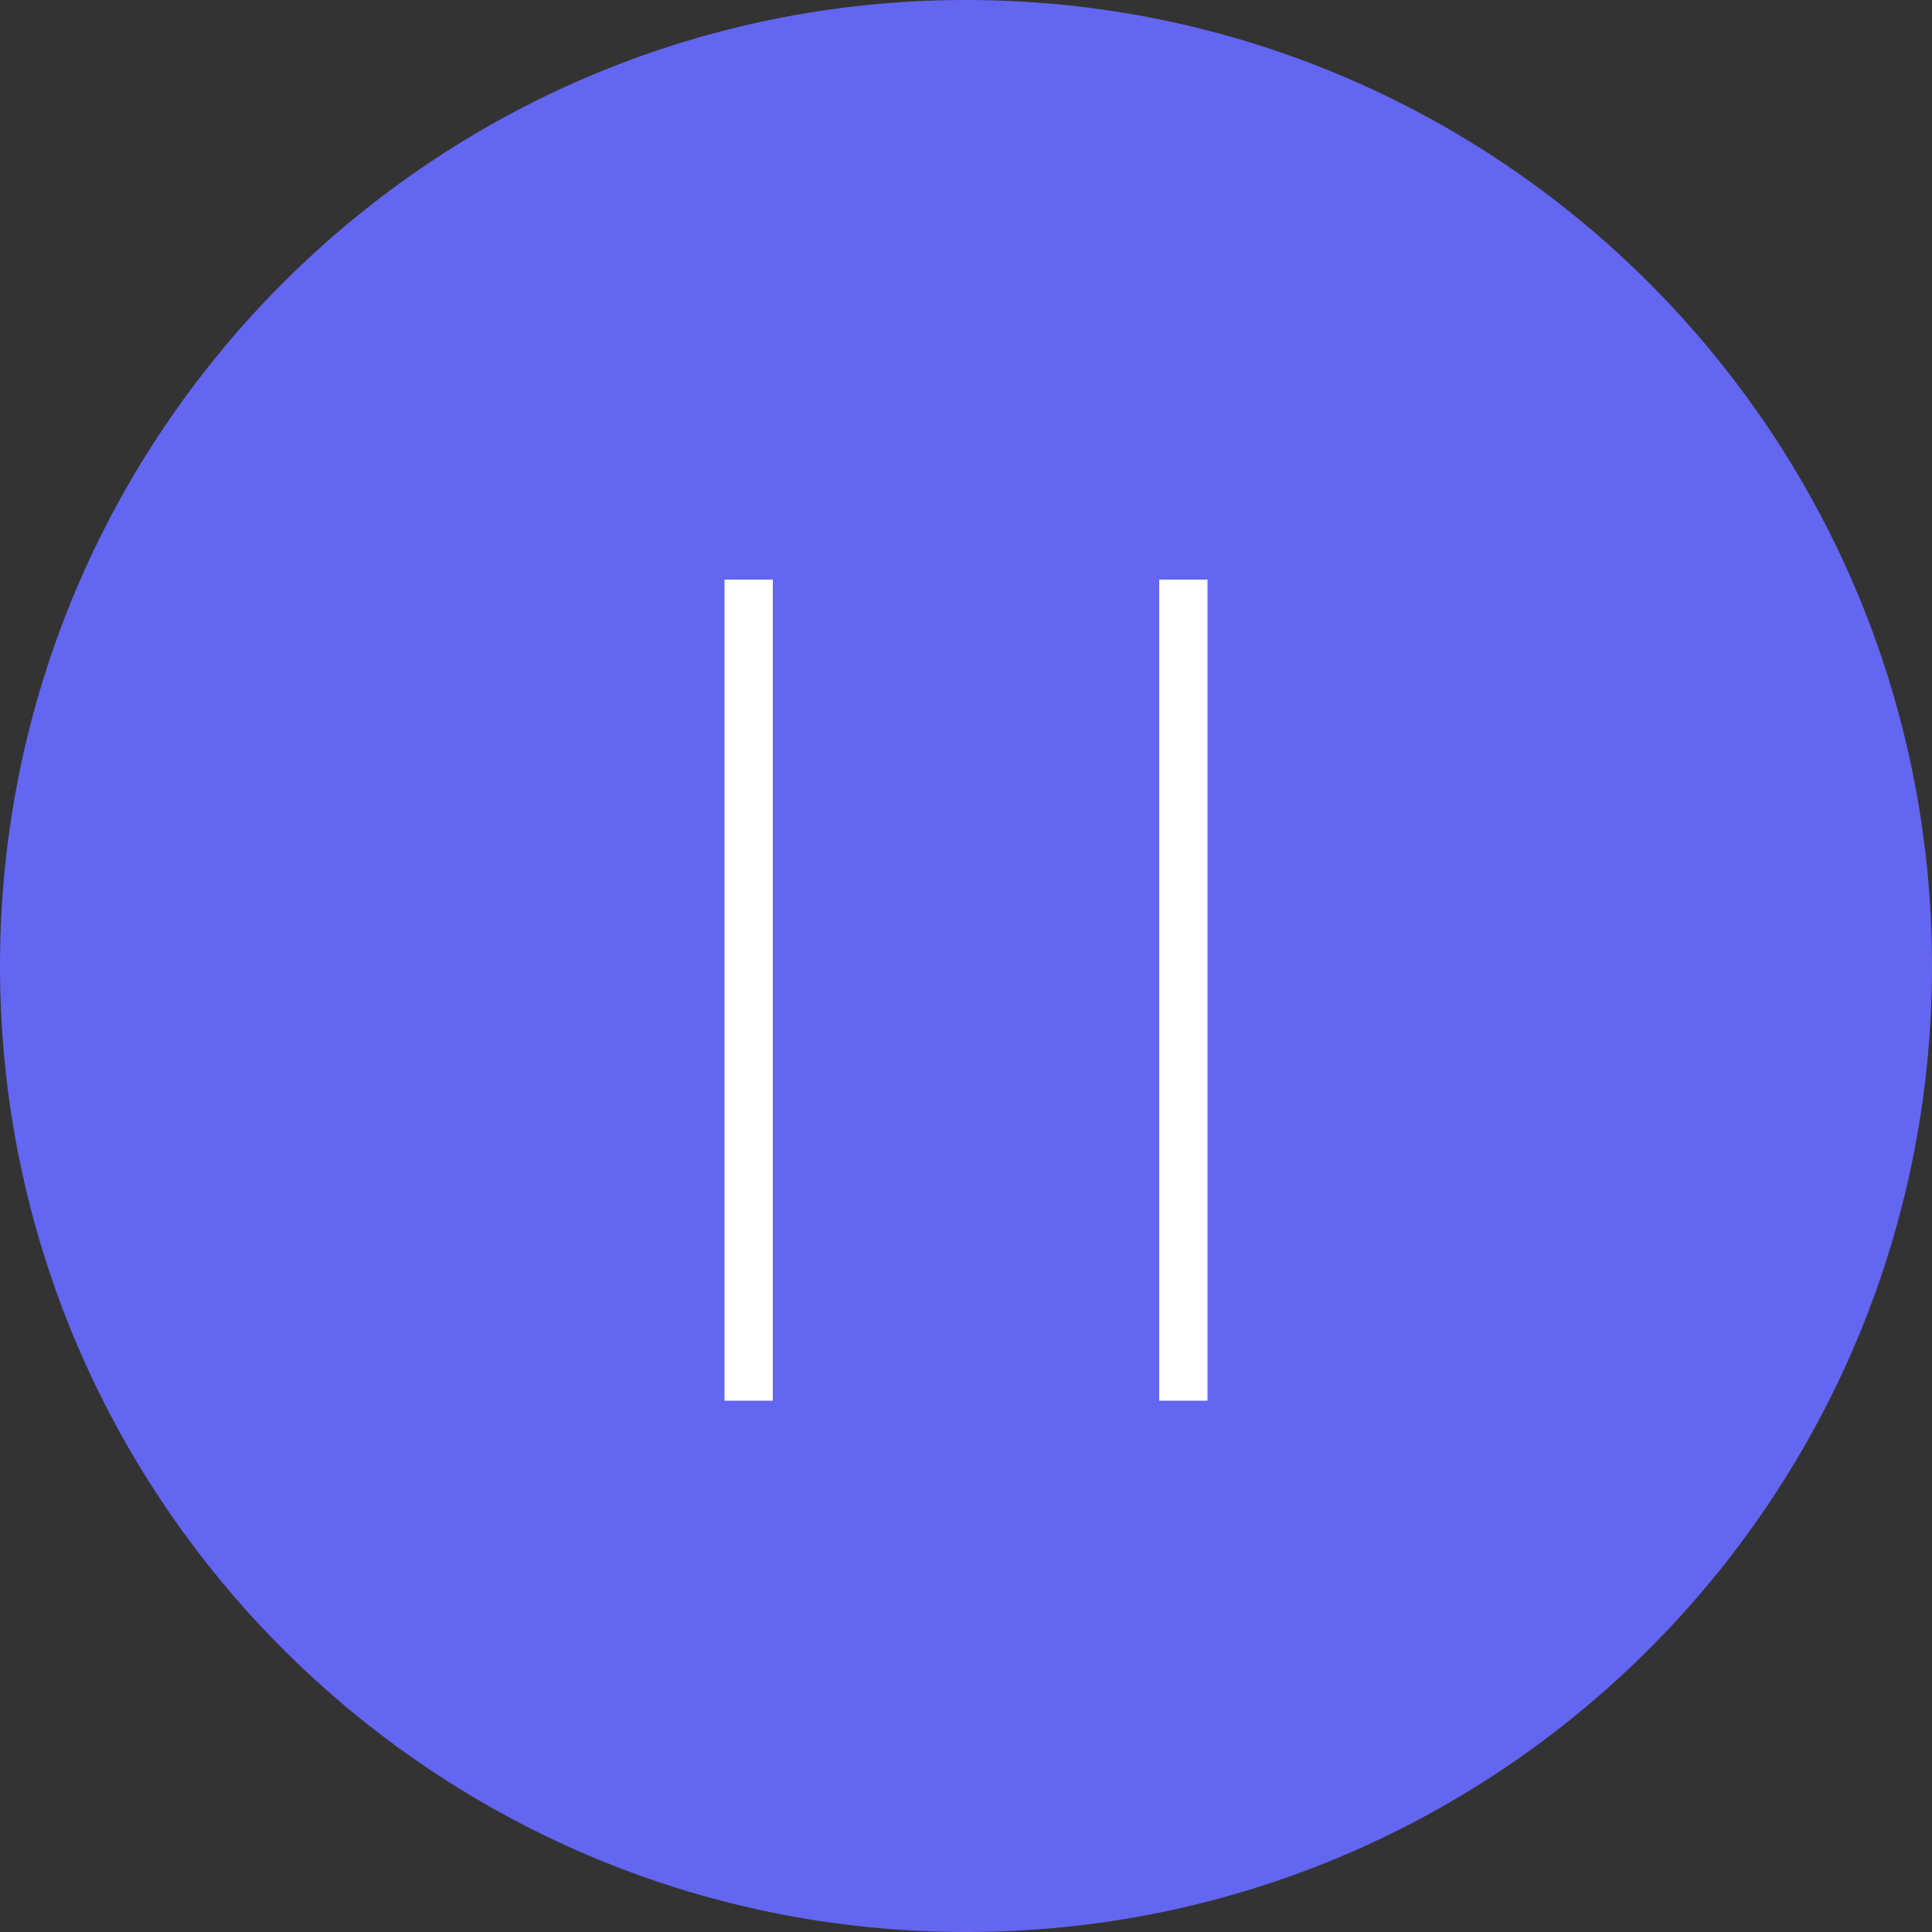 <svg width="40" height="40" viewBox="0 0 40 40" fill="none" xmlns="http://www.w3.org/2000/svg">
<rect x="0" y="0" width="40" height="40" fill="#333333" stroke="none"/>
<path d="M20 40C31.046 40 40 31.046 40 20C40 8.954 31.046 0 20 0C8.954 0 0 8.954 0 20C0 31.046 8.954 40 20 40Z" fill="#6366F1"/>
<line x1="24.5" y1="12" x2="24.5" y2="29" stroke="white"/>
<line x1="15.5" y1="12" x2="15.5" y2="29" stroke="white"/>
</svg>
